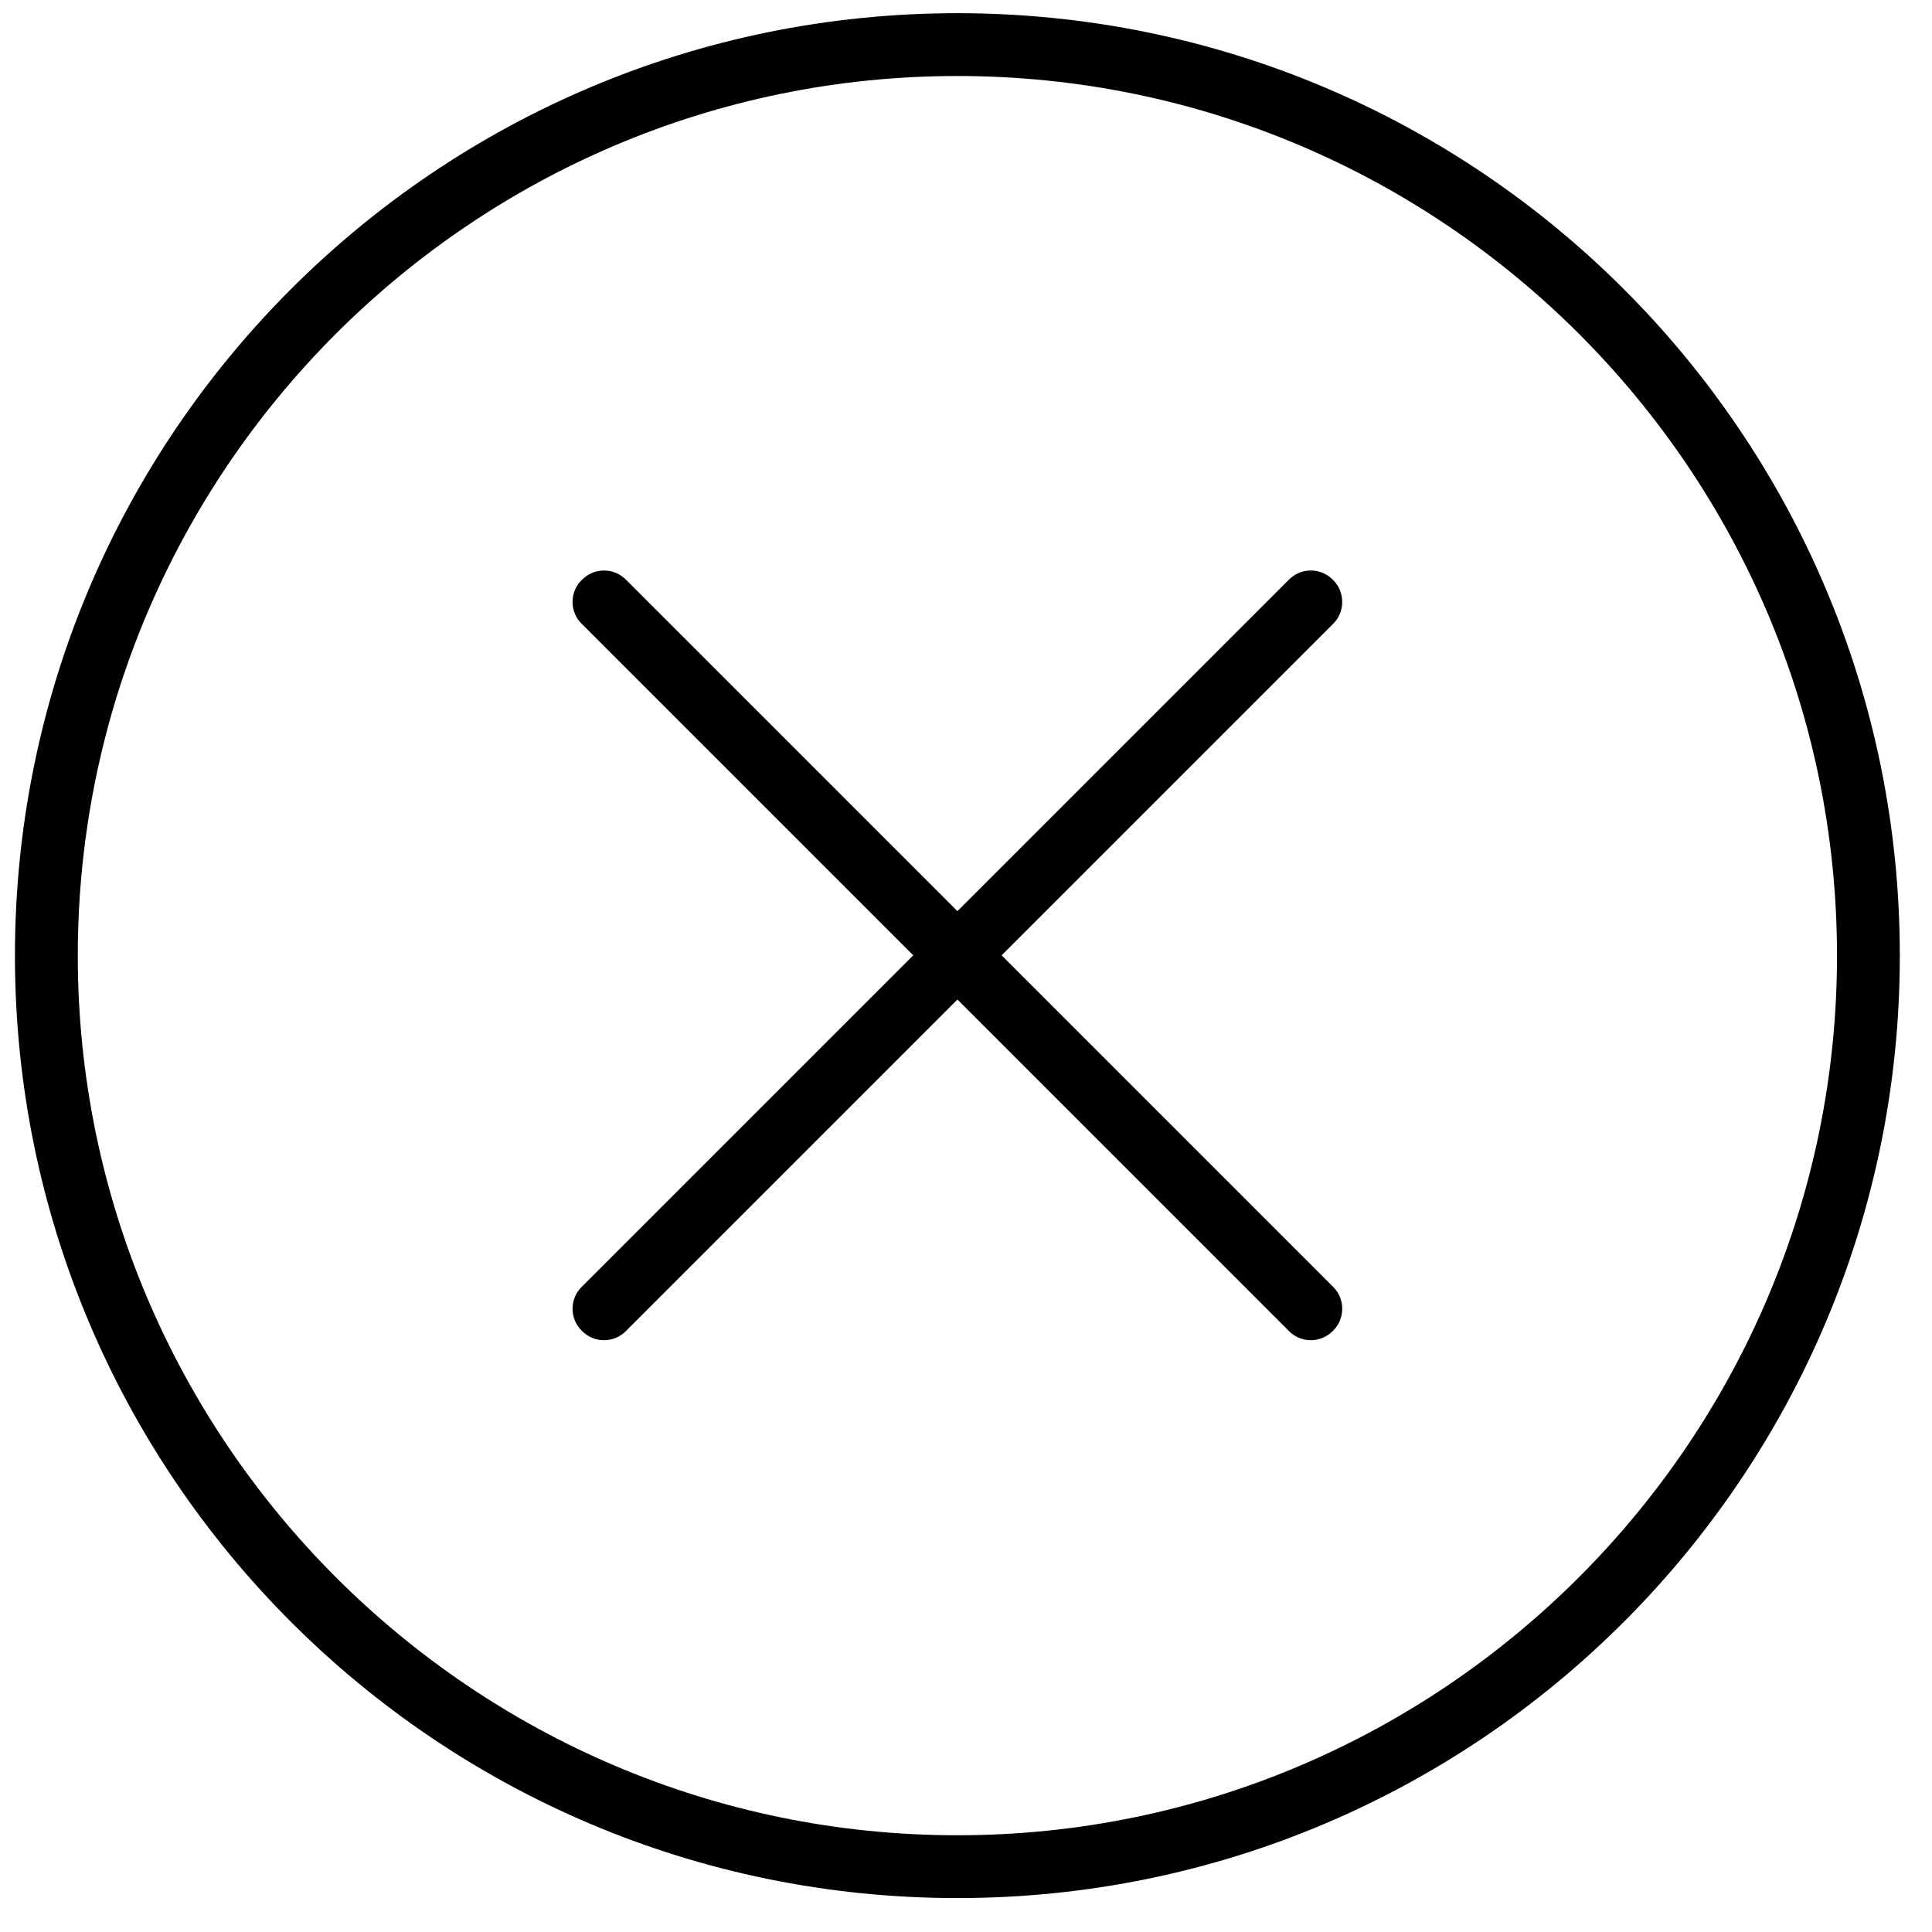 <?xml version="1.0" encoding="UTF-8" standalone="no"?>
<svg width="41px" height="41px" viewBox="0 0 41 41" version="1.1" xmlns="http://www.w3.org/2000/svg" xmlns:xlink="http://www.w3.org/1999/xlink" xmlns:sketch="http://www.bohemiancoding.com/sketch/ns">
    <!-- Generator: Sketch 3.3.3 (12081) - http://www.bohemiancoding.com/sketch -->
    <title>Fill 9732 + Fill 9733 + Fill 9734</title>
    <desc>Created with Sketch.</desc>
    <defs></defs>
    <g id="Notices" stroke="none" stroke-width="1" fill="none" fill-rule="evenodd" sketch:type="MSPage">
        <g id="4.2-Gallery-view---My-collection---Favourited-Copy-2" sketch:type="MSArtboardGroup" transform="translate(-1664, -360)" fill="#000000">
            <g id="Fill-9732-+-Fill-9733-+-Fill-9734" sketch:type="MSLayerGroup" transform="translate(1664, 360)">
                <path d="M20.317,0.28 C9.273,0.28 0.317,9.227 0.317,20.28 C0.317,31.32 9.273,40.28 20.317,40.28 C31.363,40.28 40.317,31.32 40.317,20.28 C40.317,9.227 31.363,0.28 20.317,0.28 L20.317,0.28 Z M20.317,1.613 C30.611,1.613 38.984,9.988 38.984,20.28 C38.984,30.56 30.611,38.947 20.317,38.947 C10.025,38.947 1.651,30.56 1.651,20.28 C1.651,9.988 10.025,1.613 20.317,1.613 L20.317,1.613 Z" id="Fill-9732" sketch:type="MSShapeGroup"></path>
                <path d="M12.817,28.441 C12.647,28.441 12.476,28.375 12.347,28.241 C12.085,27.988 12.085,27.56 12.347,27.307 L27.347,12.307 C27.607,12.04 28.028,12.04 28.289,12.307 C28.549,12.56 28.549,12.988 28.289,13.241 L13.289,28.241 C13.159,28.375 12.988,28.441 12.817,28.441" id="Fill-9733" sketch:type="MSShapeGroup"></path>
                <path d="M27.817,28.441 C27.647,28.441 27.476,28.375 27.347,28.241 L12.347,13.241 C12.085,12.988 12.085,12.56 12.347,12.307 C12.607,12.04 13.028,12.04 13.289,12.307 L28.289,27.307 C28.549,27.56 28.549,27.988 28.289,28.241 C28.159,28.375 27.988,28.441 27.817,28.441" id="Fill-9734" sketch:type="MSShapeGroup"></path>
            </g>
        </g>
    </g>
</svg>